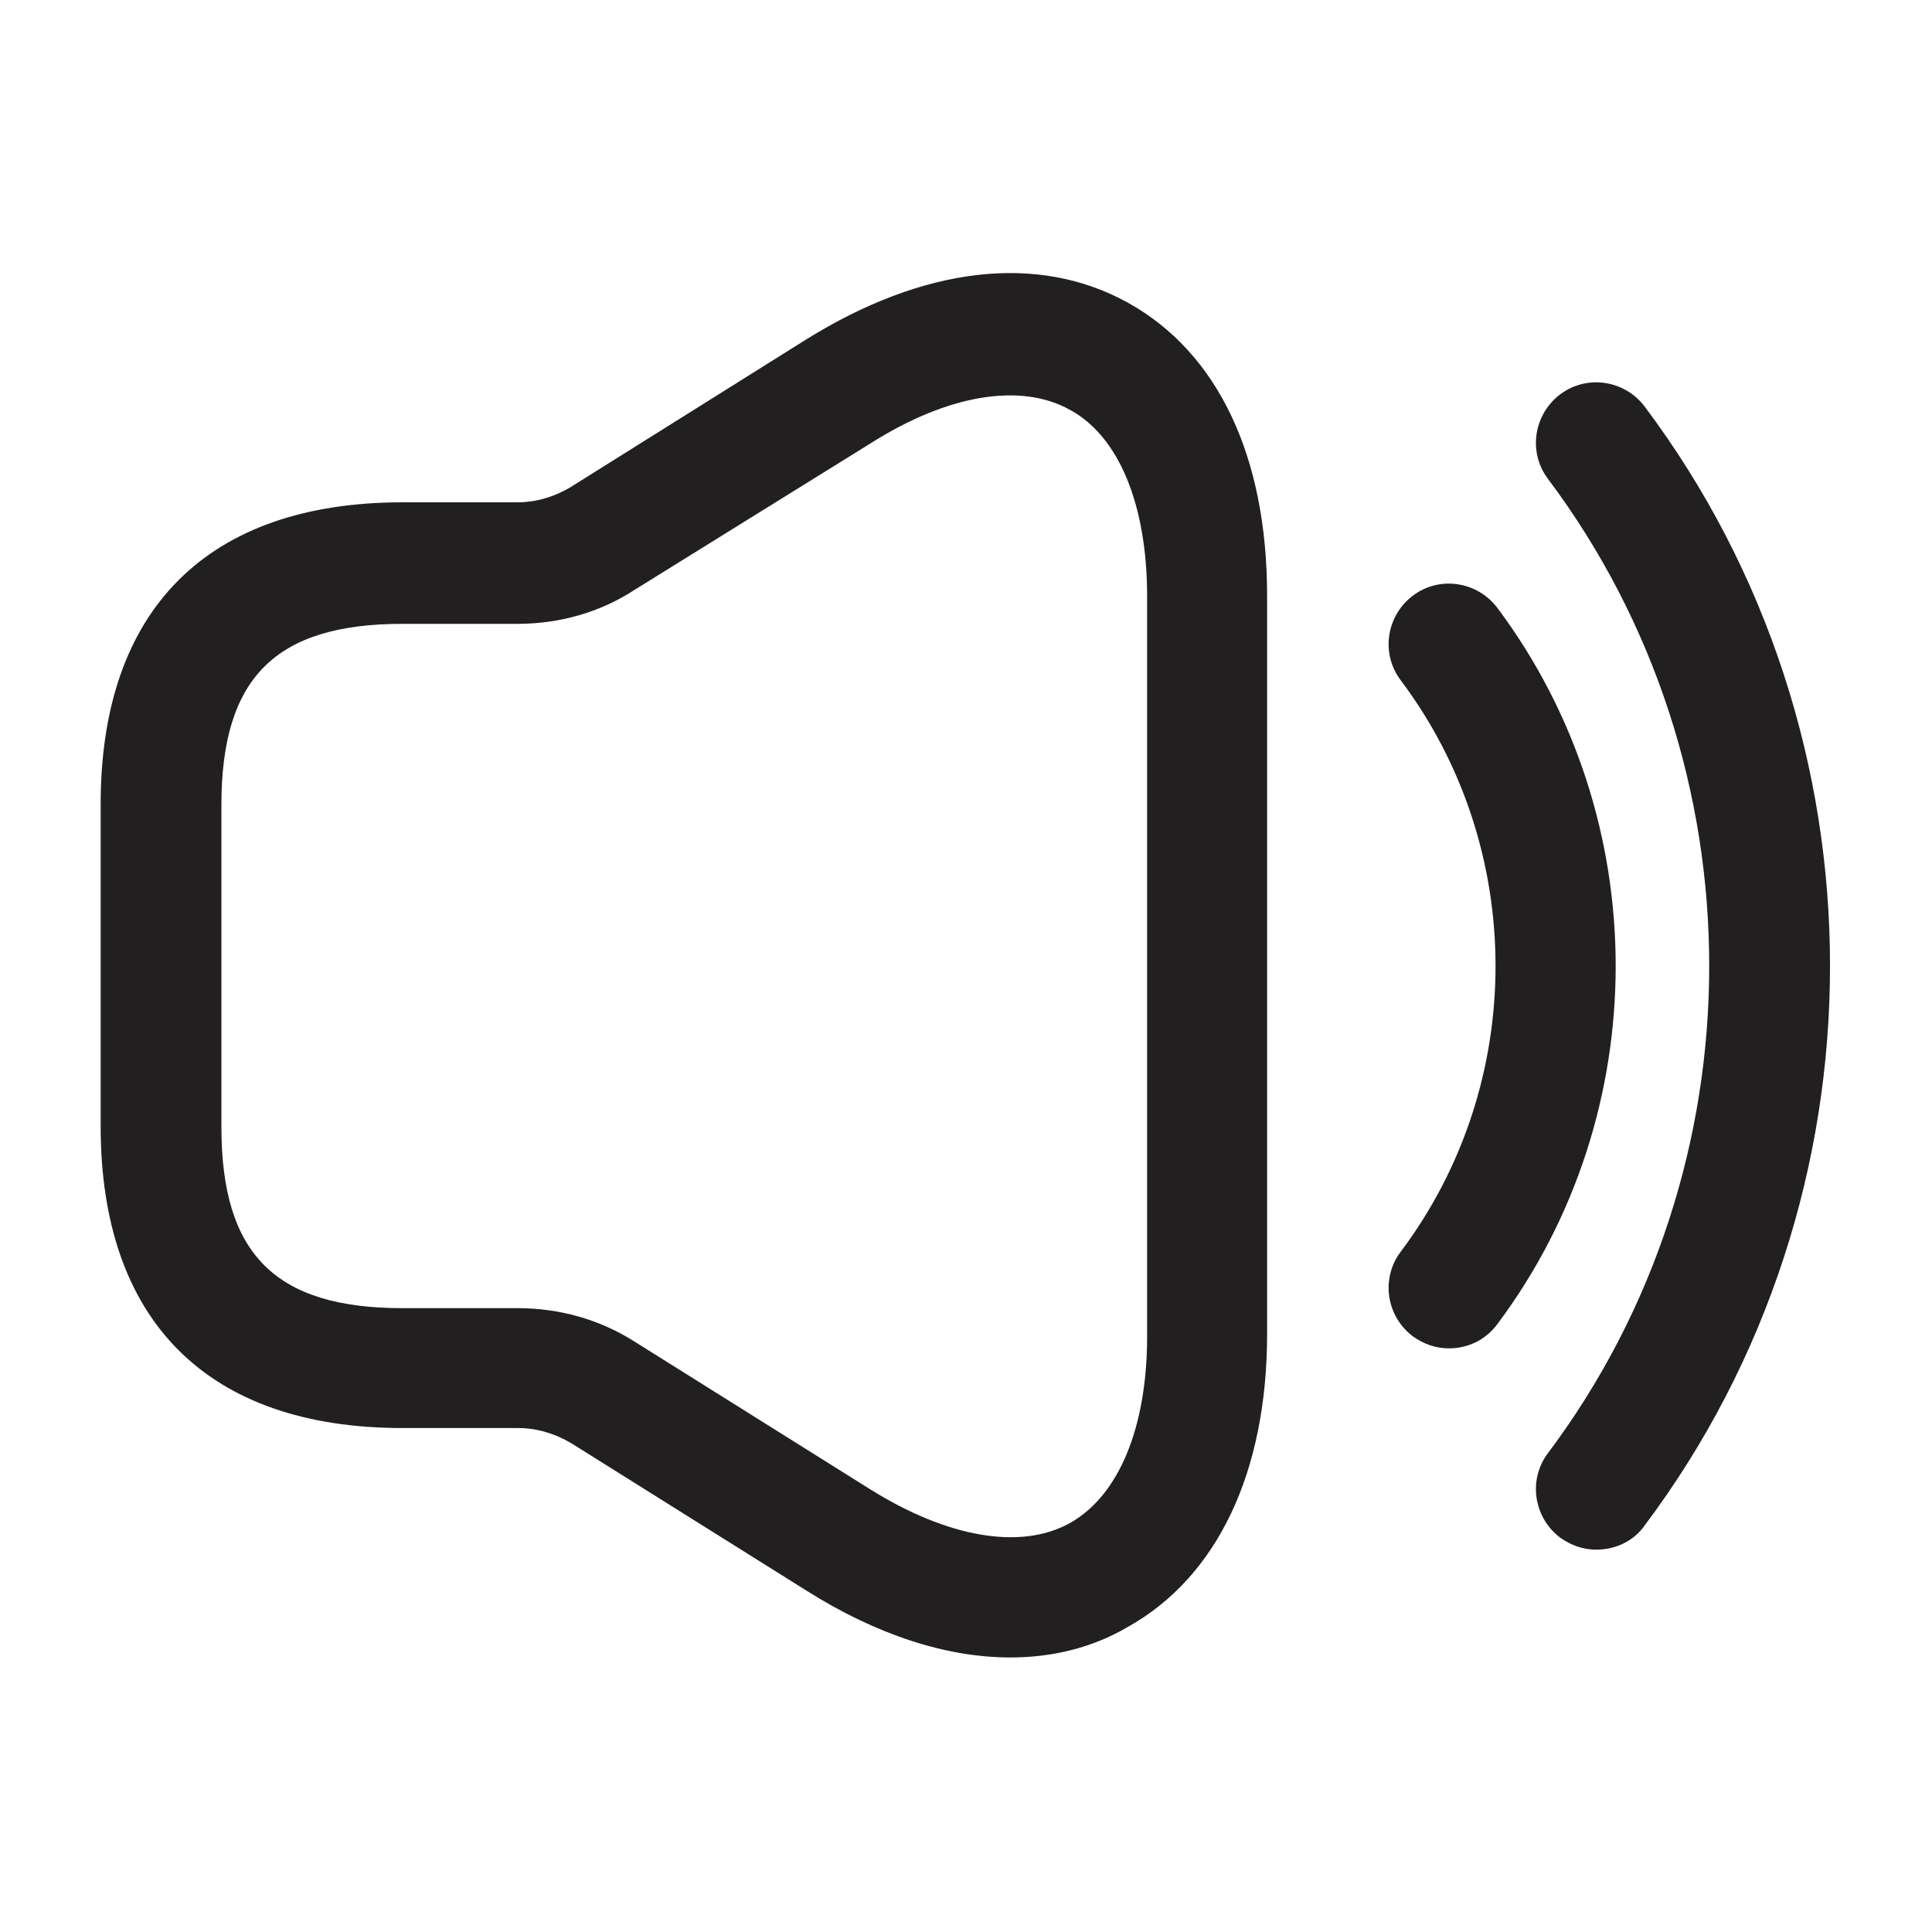 <svg width="20" height="20" viewBox="0 0 20 20" fill="none" xmlns="http://www.w3.org/2000/svg">
<path d="M10.458 17.158C9.8 17.158 9.075 16.925 8.35 16.467L5.917 14.942C5.75 14.842 5.558 14.783 5.367 14.783H4.167C2.15 14.783 1.042 13.675 1.042 11.658V8.325C1.042 6.308 2.15 5.2 4.167 5.2H5.358C5.55 5.2 5.742 5.142 5.908 5.042L8.341 3.517C9.558 2.758 10.742 2.617 11.675 3.133C12.608 3.65 13.117 4.725 13.117 6.167V13.808C13.117 15.242 12.6 16.325 11.675 16.842C11.308 17.058 10.892 17.158 10.458 17.158ZM4.167 6.458C2.85 6.458 2.292 7.017 2.292 8.333V11.667C2.292 12.983 2.85 13.542 4.167 13.542H5.358C5.792 13.542 6.208 13.658 6.575 13.892L9.008 15.417C9.808 15.917 10.566 16.05 11.075 15.767C11.583 15.483 11.875 14.775 11.875 13.833V6.175C11.875 5.225 11.583 4.517 11.075 4.242C10.566 3.958 9.808 4.083 9.008 4.592L6.566 6.108C6.208 6.342 5.783 6.458 5.358 6.458H4.167Z" fill="#211F1F"/>
<path d="M15 13.958C14.867 13.958 14.742 13.917 14.625 13.833C14.35 13.625 14.292 13.233 14.5 12.958C15.809 11.217 15.809 8.783 14.5 7.042C14.292 6.767 14.35 6.375 14.625 6.167C14.9 5.958 15.292 6.017 15.5 6.292C17.134 8.475 17.134 11.525 15.5 13.708C15.375 13.875 15.192 13.958 15 13.958Z" fill="#211F1F"/>
<path d="M16.525 16.042C16.392 16.042 16.267 16 16.15 15.917C15.875 15.708 15.817 15.317 16.025 15.042C18.25 12.075 18.25 7.925 16.025 4.958C15.817 4.683 15.875 4.292 16.15 4.083C16.425 3.875 16.817 3.933 17.025 4.208C19.584 7.617 19.584 12.383 17.025 15.792C16.909 15.958 16.717 16.042 16.525 16.042Z" fill="#211F1F"/>
</svg>
